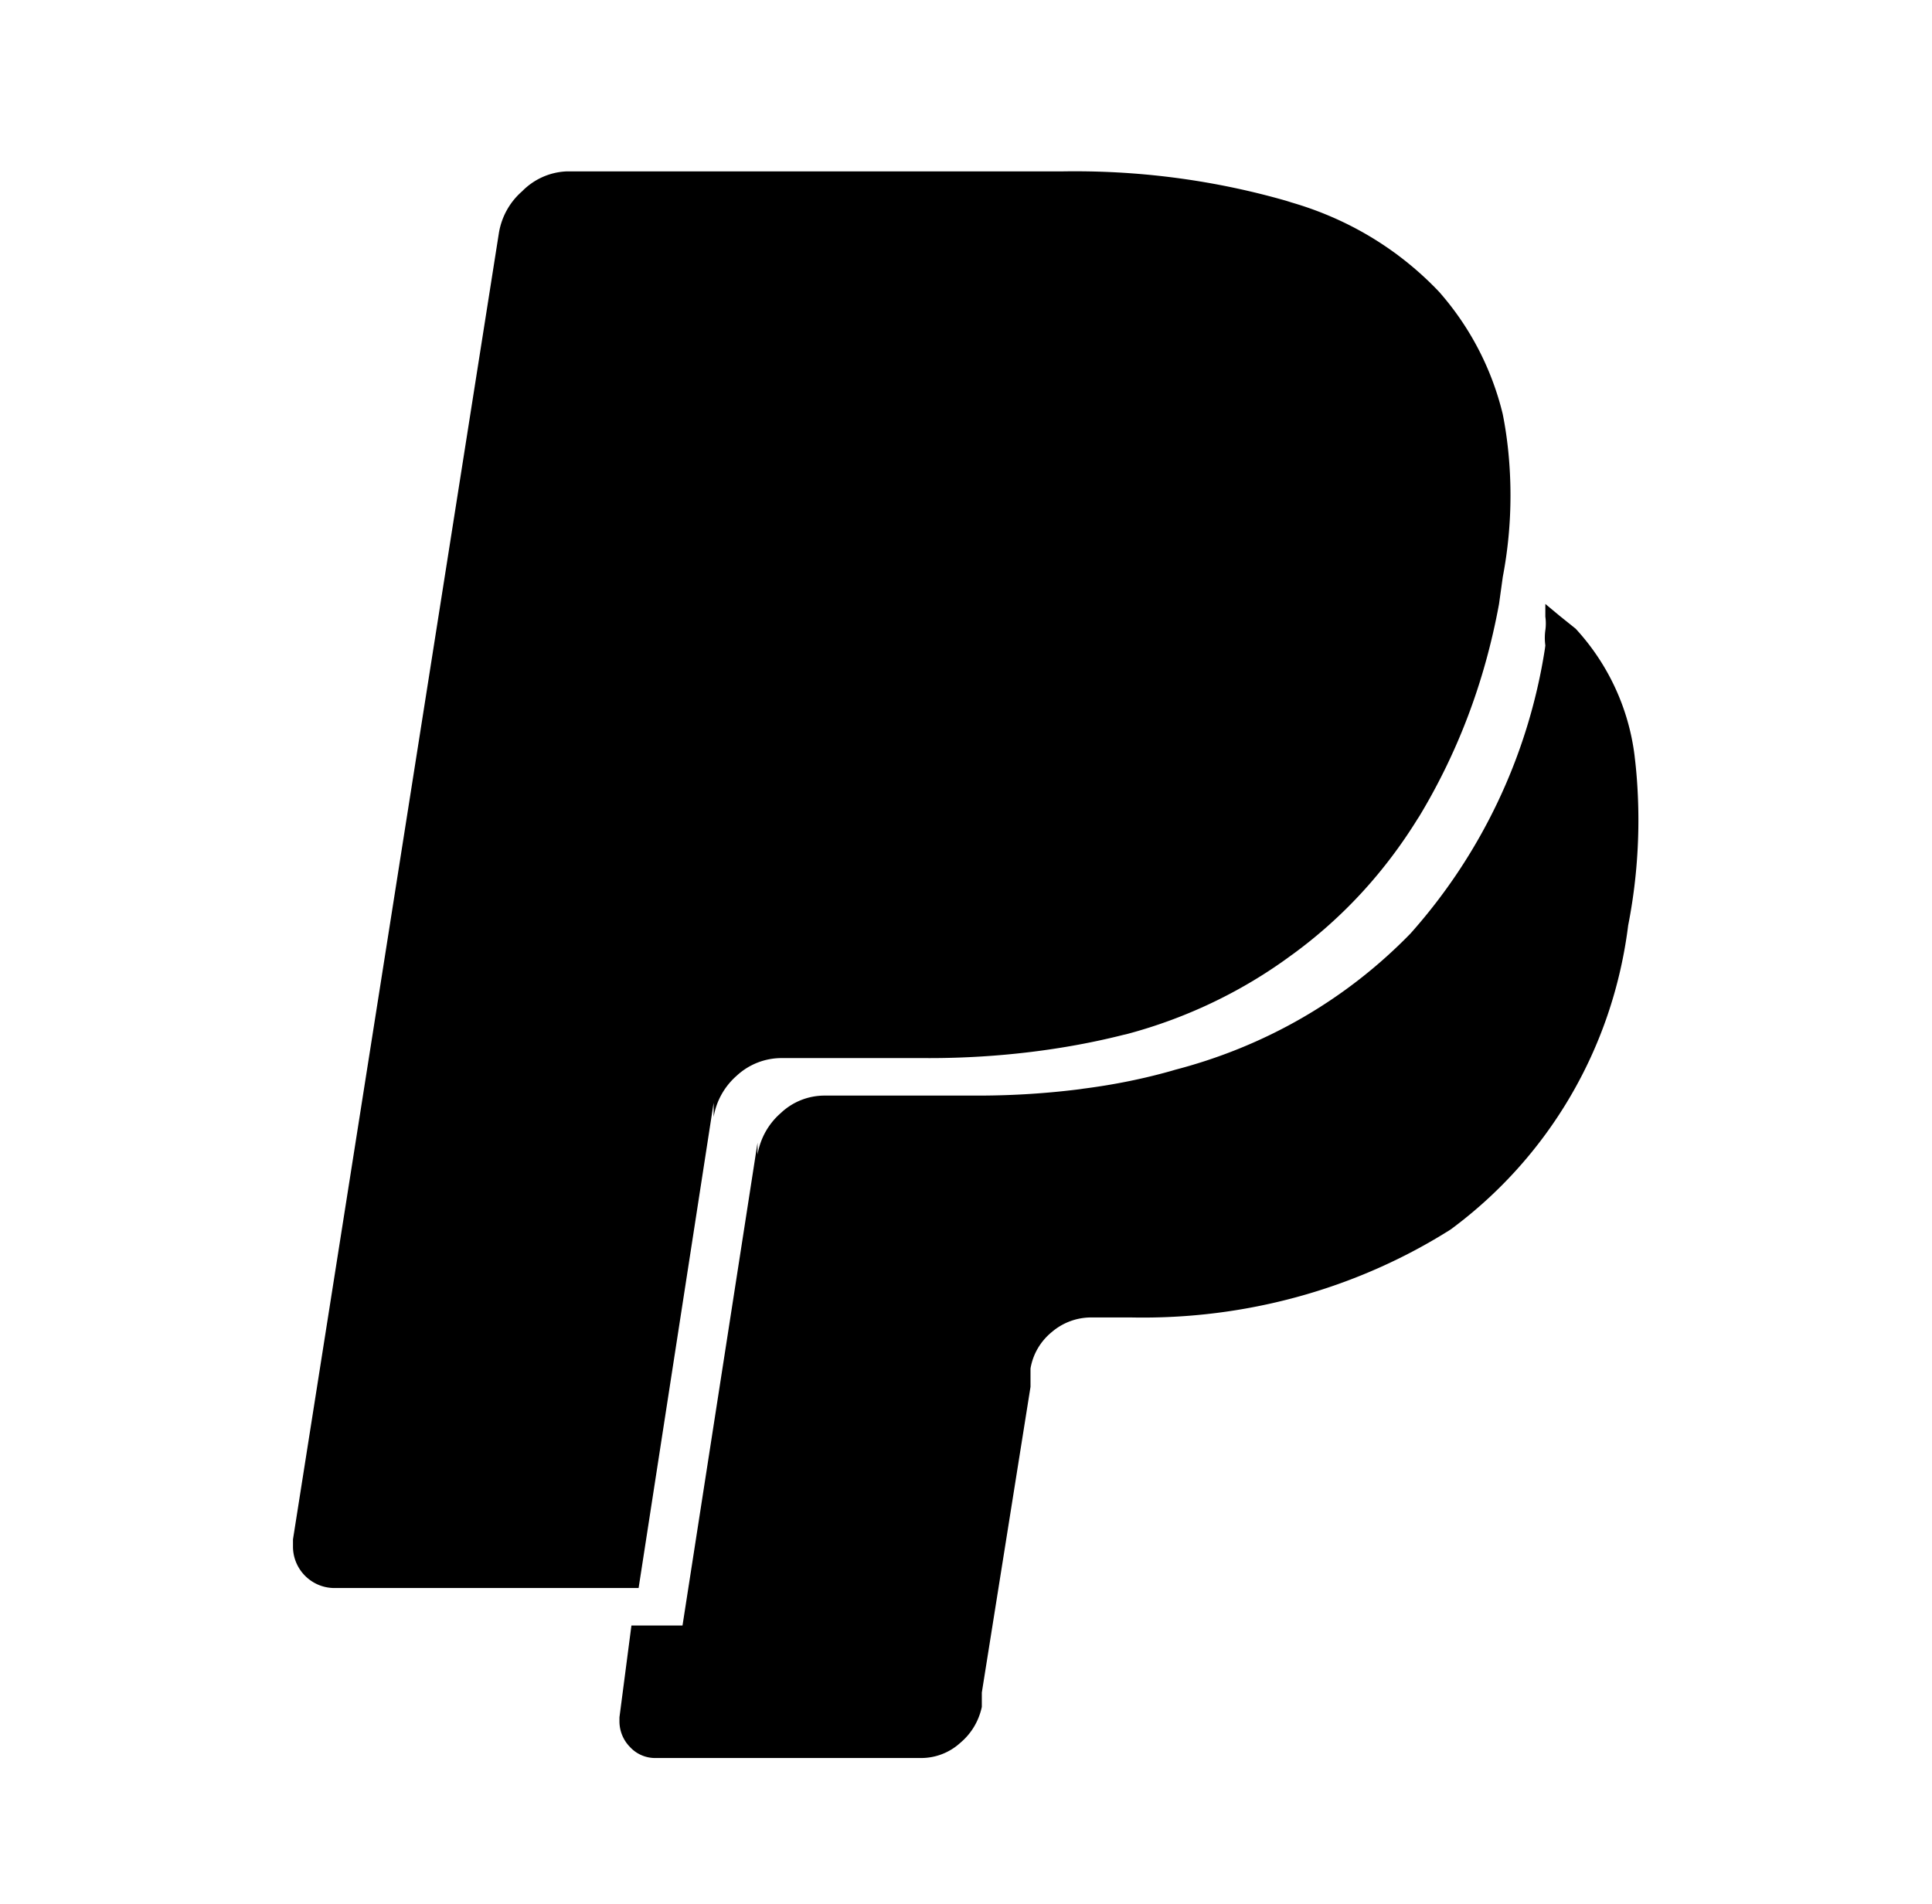 <svg xmlns="http://www.w3.org/2000/svg" viewBox="0 0 1039 1024"><path d="M773.965 156.996a154.27 154.27 0 0 1 34.122 65.475l.217 1.06c2.55 12.907 4.01 27.746 4.01 42.925s-1.459 30.018-4.246 44.385l.235-1.46-2.147 15.451c-7.891 43.013-22.852 81.354-43.768 115.667l.843-1.489c-18.092 29.666-41.019 54.509-67.957 74.187l-.721.503c-25.752 19.069-55.995 33.835-88.719 42.509l-1.85.416c-31.283 7.916-67.196 12.459-104.17 12.459-1.106 0-2.21-.005-3.311-.011l.17.001h-75.976l-.307-.002a35.497 35.497 0 0 0-24.186 9.468l.024-.022c-6.439 5.633-10.931 13.353-12.416 22.097l-.03.224v-7.728l-40.351 260.983H179.458c-11.993-.235-21.655-9.897-21.892-21.871v-4.314L268.311 125.23c1.517-8.967 6.01-16.687 12.405-22.284l.045-.037c6.142-6.297 14.584-10.328 23.965-10.73l.072-.003h266.563c2.01-.034 4.38-.055 6.754-.055 40.406 0 79.453 5.822 116.345 16.671l-2.91-.733c32.645 8.867 60.554 25.93 82.344 48.858l.07.074zm73.403 181.144c16.999 18.44 28.487 42.198 31.705 68.513l.059.596c1.254 10.157 1.97 21.915 1.97 33.841 0 19.768-1.969 39.073-5.717 57.735l.311-1.865c-8.259 67.744-43.78 125.876-95.078 163.945l-.643.455c-46.967 29.673-104.123 47.28-165.393 47.28-2.217 0-4.43-.024-6.635-.07l.33.006h-21.032a32.505 32.505 0 0 0-21.51 7.765l.047-.038c-6.001 4.847-10.199 11.711-11.562 19.552l-.029.191v9.871l-26.185 164.404v7.728c-1.67 7.809-5.808 14.459-11.536 19.272l-.051.044a31.199 31.199 0 0 1-21.482 8.154H352.875a18.405 18.405 0 0 1-14.153-5.995l-.011-.013a19.674 19.674 0 0 1-5.58-13.734v-2.148l6.438-49.363h27.472l40.351-259.694v6.438c1.517-8.967 6.01-16.687 12.405-22.284l.045-.037a34.22 34.22 0 0 1 23.607-9.444h83.277a436.415 436.415 0 0 0 55.837-3.668l-2.183.231c18.736-2.299 35.464-5.762 51.674-10.445l-2.31.57c50.872-12.831 94.532-38.667 128.718-73.772l.057-.059c37.376-41.912 63.279-94.809 72.329-153.276l.213-1.684a29.88 29.88 0 0 1 .019-8.312l-.018.158c.163-1.095.255-2.362.255-3.65s-.091-2.551-.271-3.79l.016.141v-6.869l7.728 6.438z"/></svg>